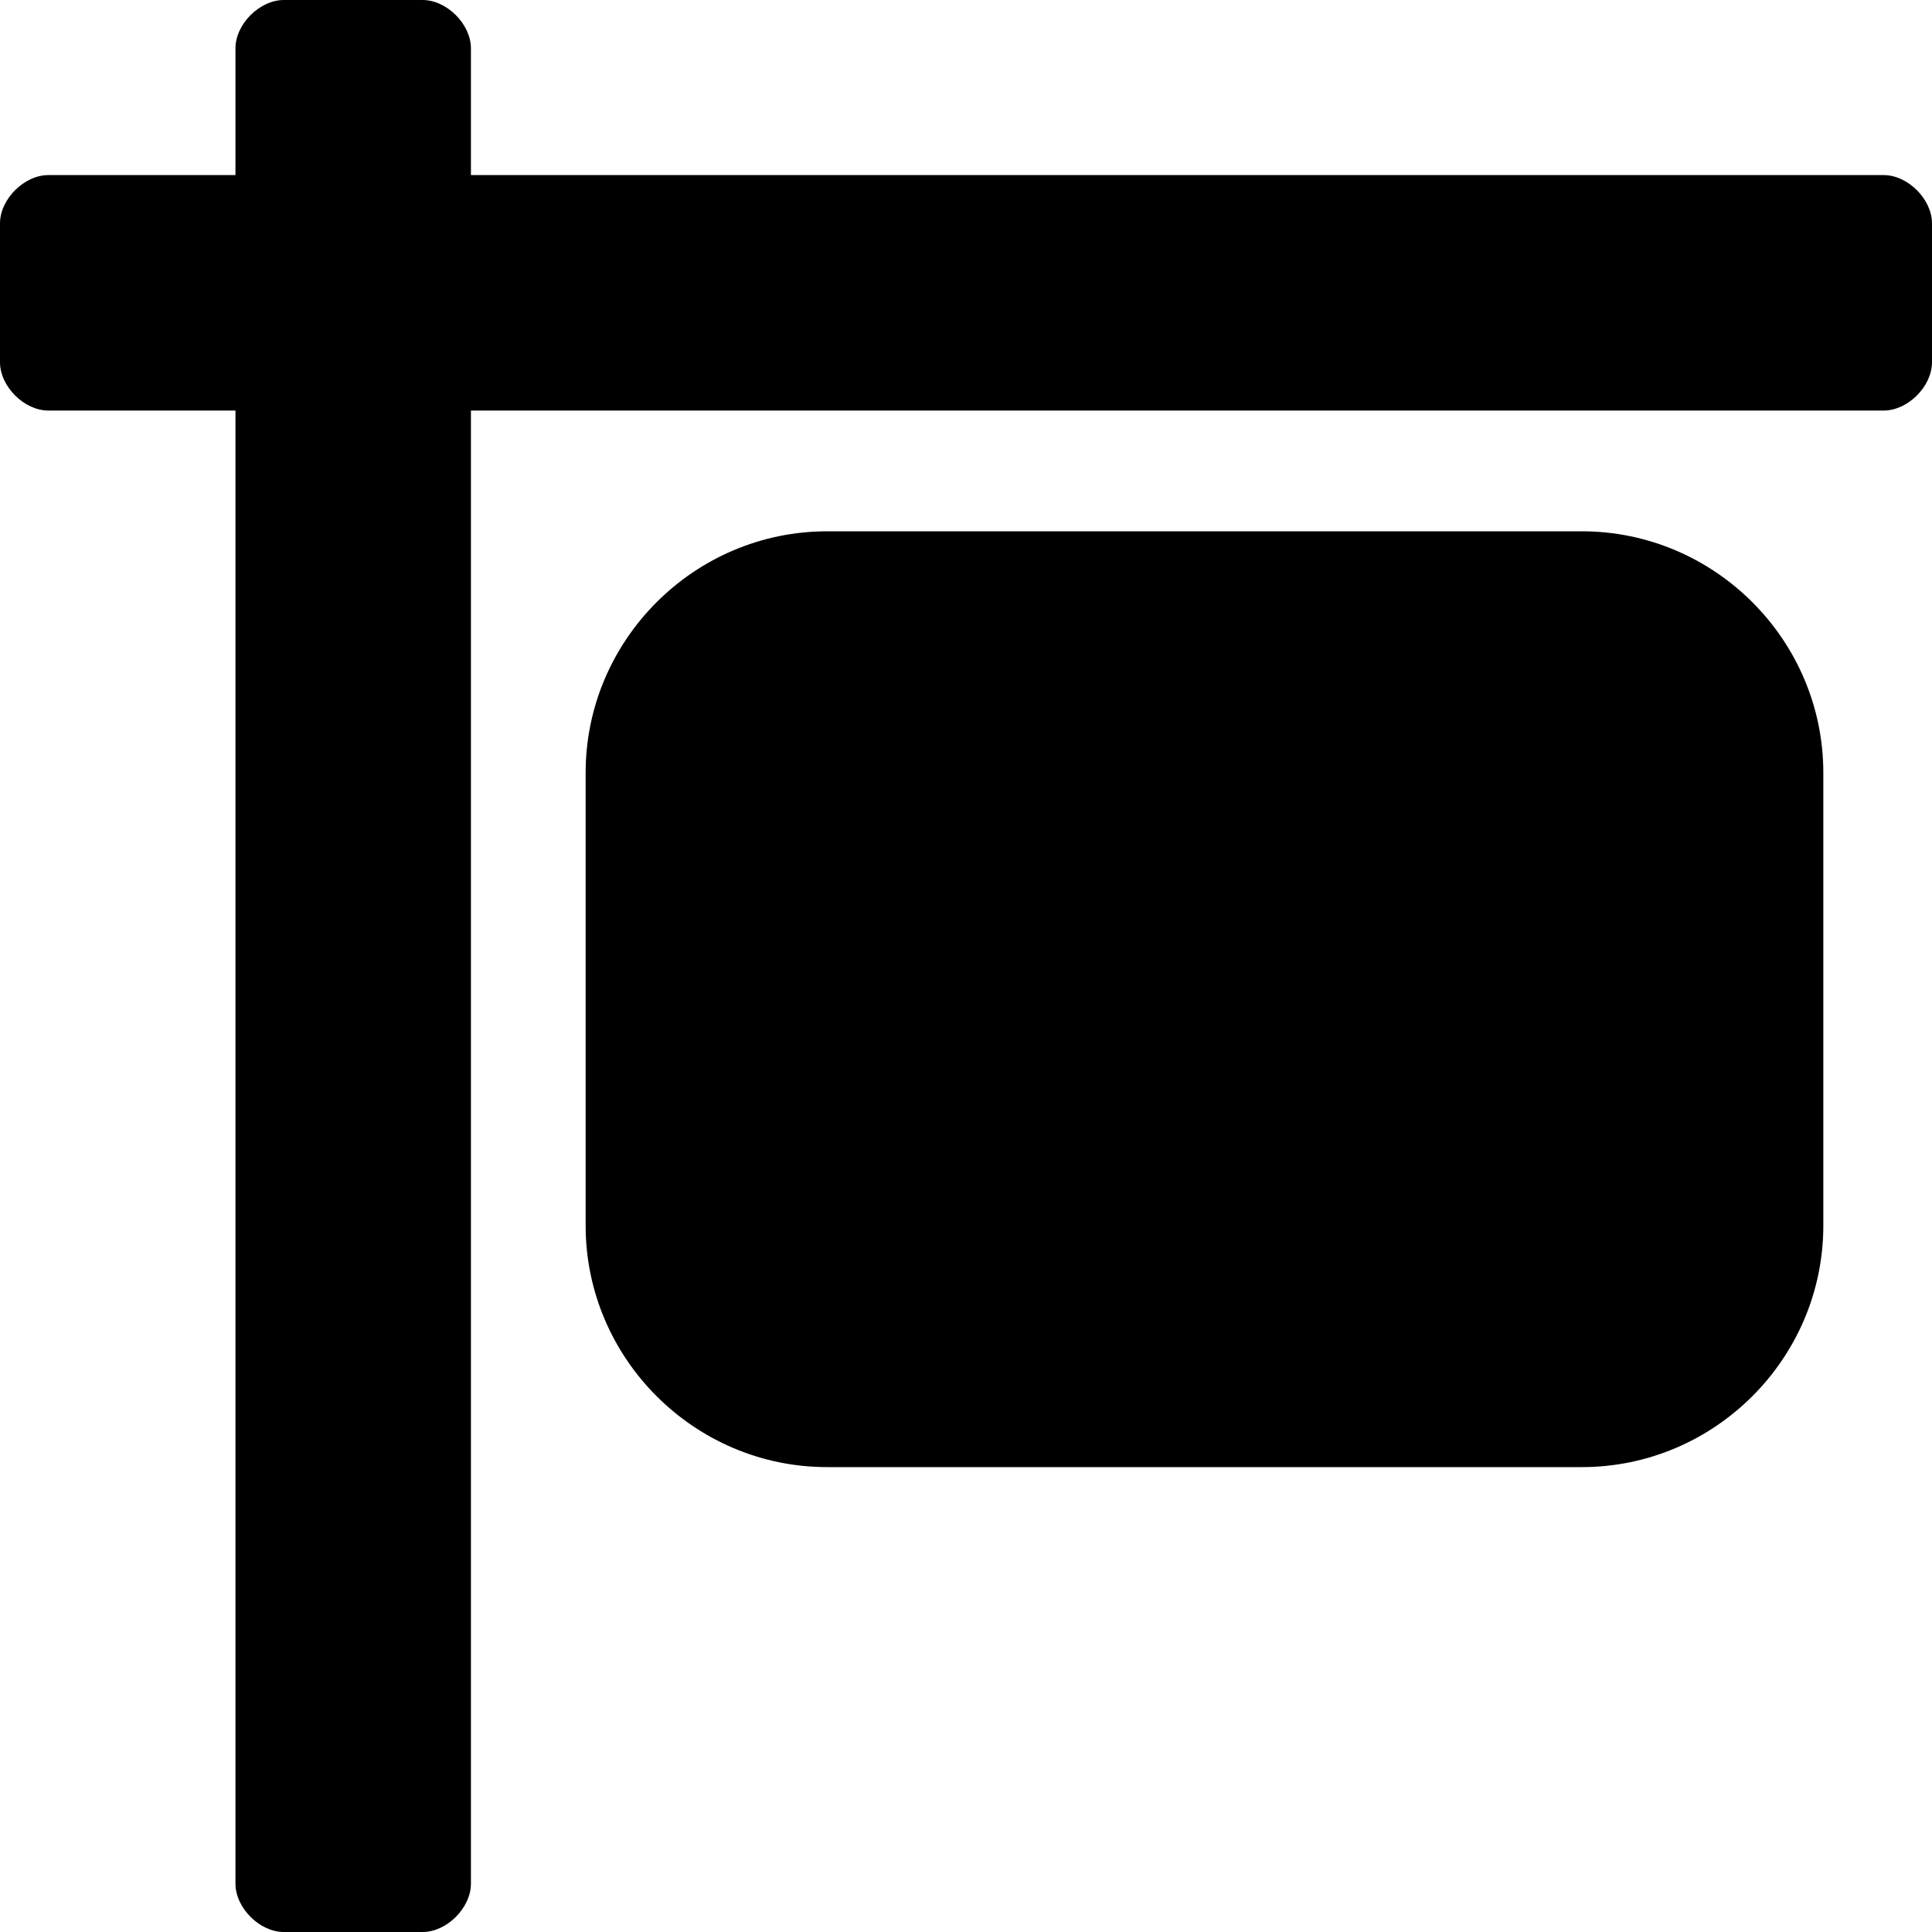 <svg xmlns="http://www.w3.org/2000/svg" width="32" height="32" viewBox="0 0 32 32"><path d="M26.2 8.8H13.7c-2.2 0-4 1.8-4 4v7.5c0 2.2 1.8 4 4 4h12.5c2.2 0 4-1.8 4-4v-7.5c0-2.2-1.8-4-4-4zM31.2 2.9H7.8V.8C7.8.4 7.4 0 7 0H4.7c-.4 0-.8.4-.8.8v2.1H.8c-.4 0-.8.4-.8.8V6c0 .4.4.8.8.8h3.1v24.4c0 .4.4.8.8.8H7c.4 0 .8-.4.8-.8V6.8h23.4c.4 0 .8-.4.8-.8V3.7c0-.4-.4-.8-.8-.8z"/></svg>